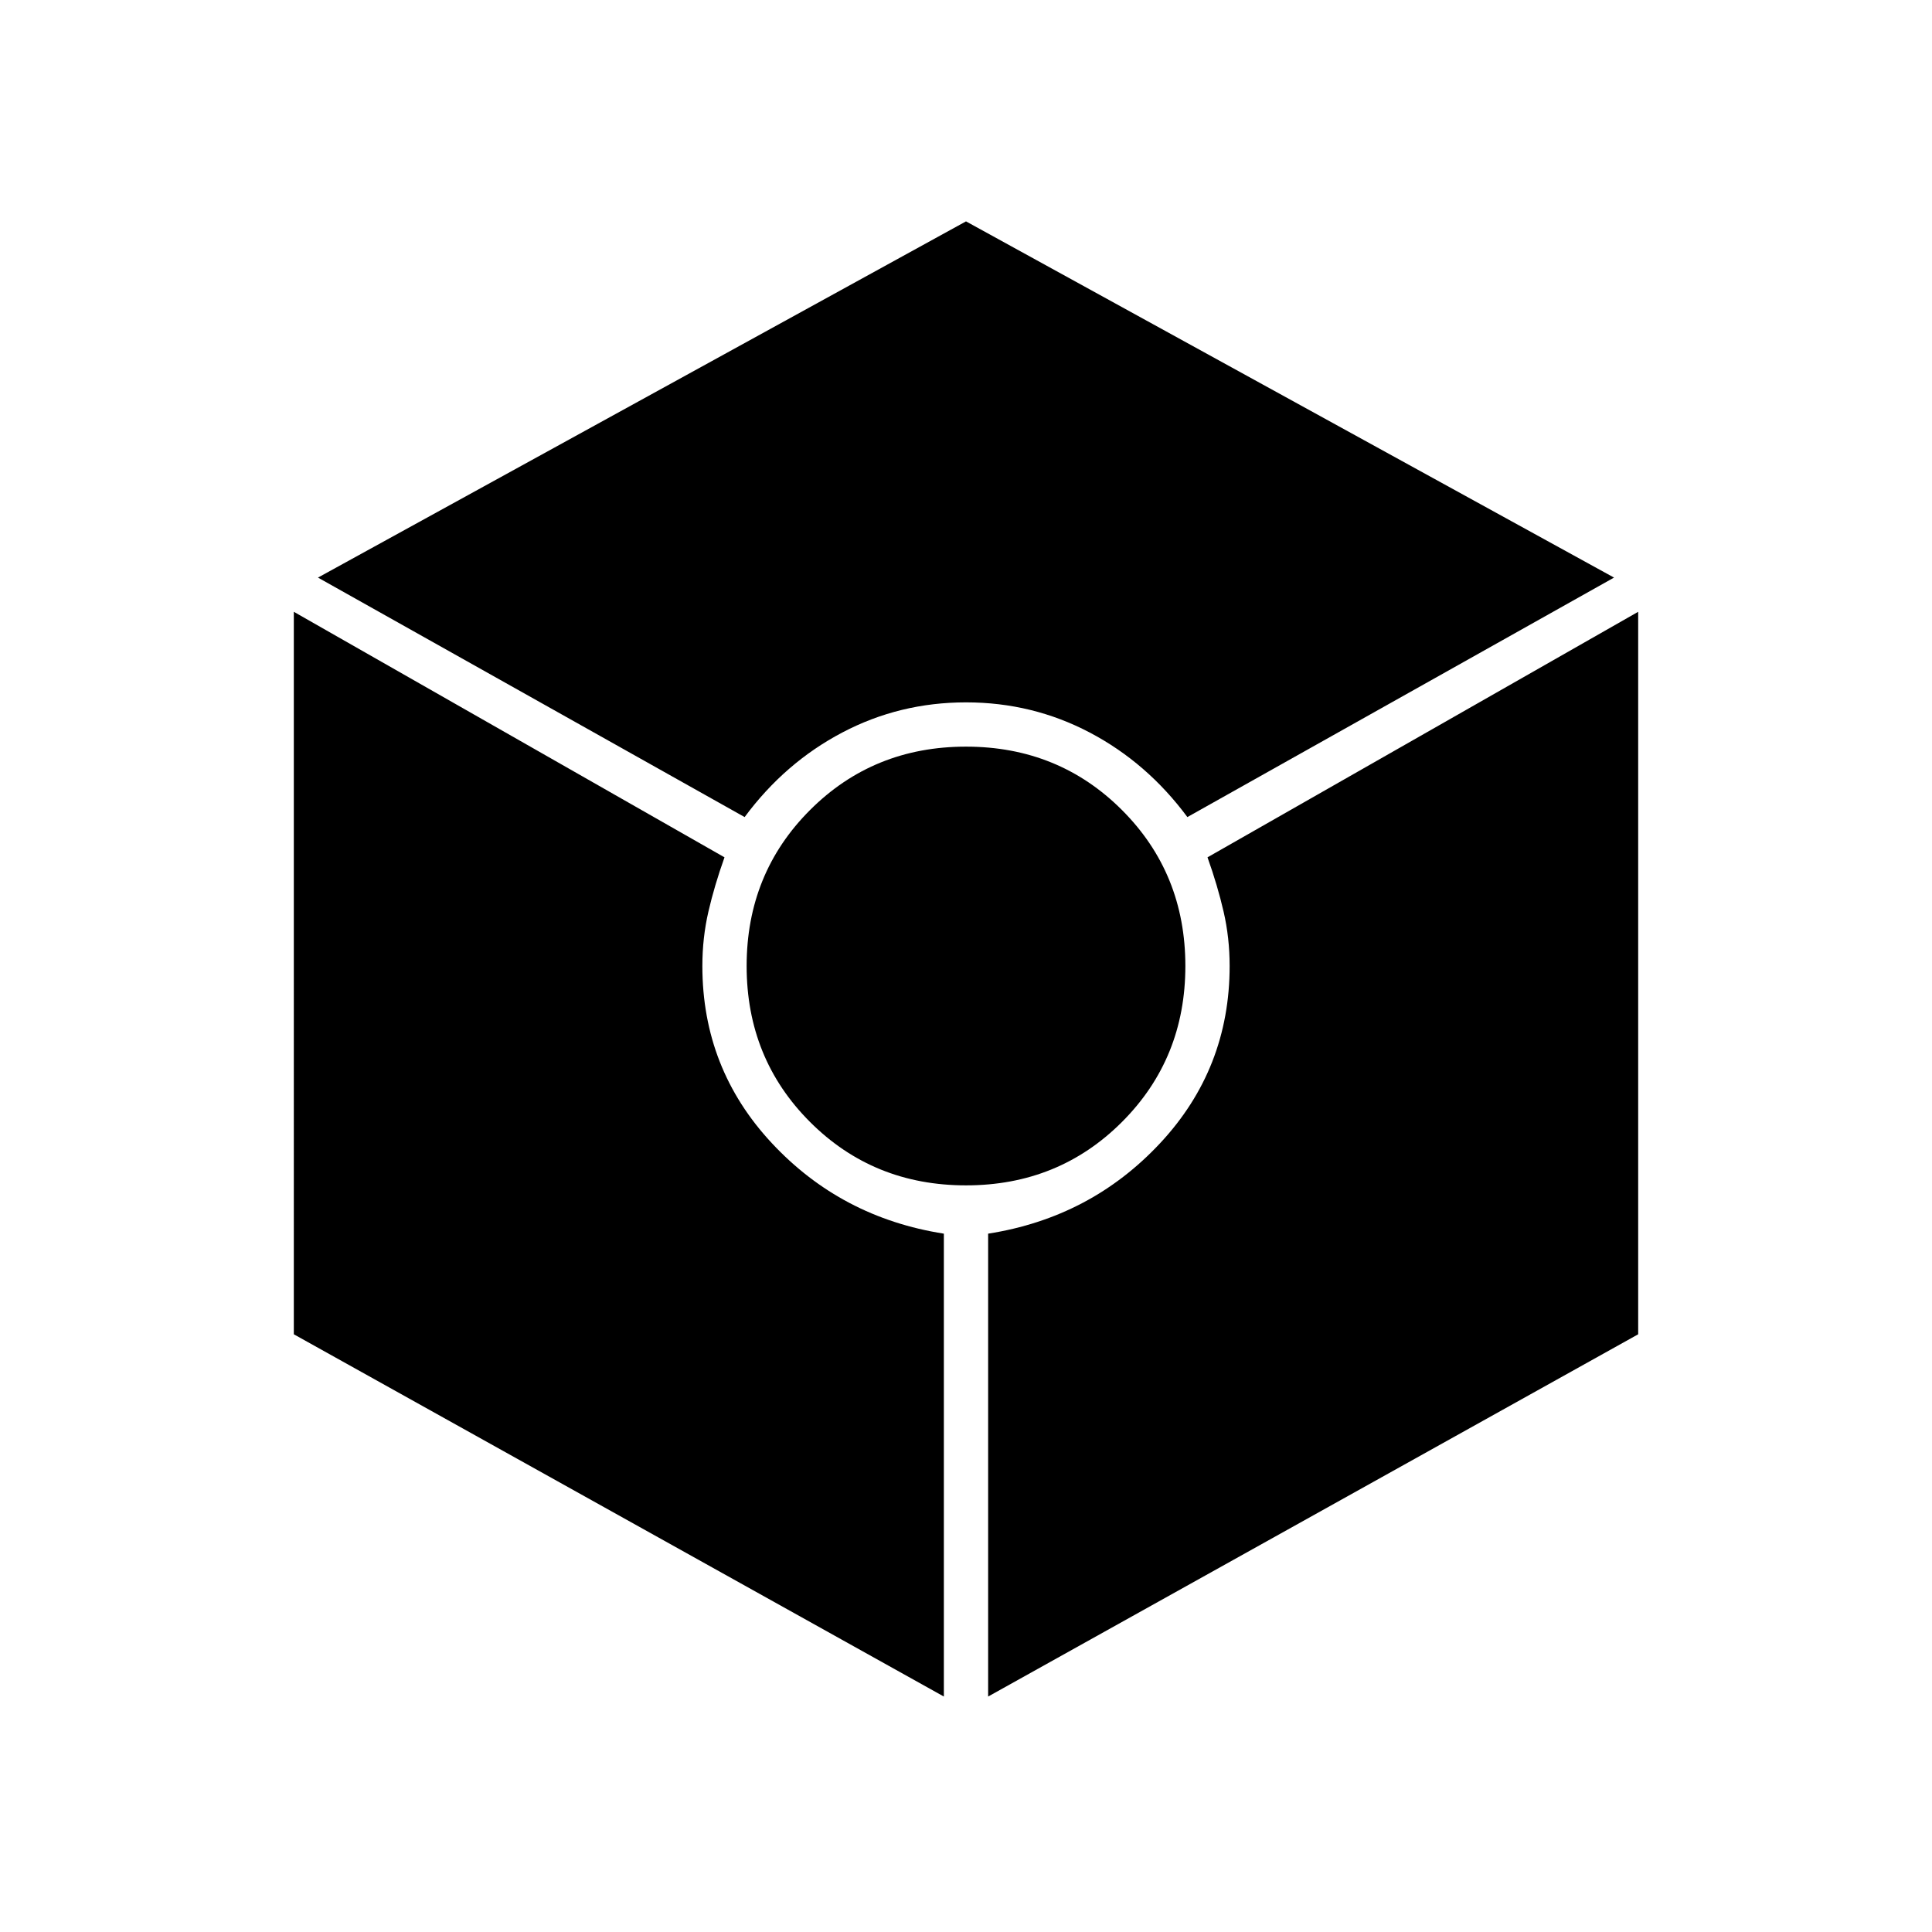 <svg xmlns="http://www.w3.org/2000/svg" width="48" height="48" viewBox="0 0 48 48"><path d="M18.5 20.3 7.9 14.35 24 5.5l16.1 8.85-10.6 5.95q-1-1.35-2.425-2.1-1.425-.75-3.075-.75-1.65 0-3.075.75-1.425.75-2.425 2.1Zm4.95 21.85-16.15-9V15.2L18 21.3q-.25.7-.4 1.35-.15.65-.15 1.35 0 2.55 1.725 4.4 1.725 1.85 4.275 2.25Zm.55-12.7q-2.3 0-3.875-1.575Q18.55 26.3 18.55 24t1.575-3.875Q21.7 18.55 24 18.55t3.875 1.575Q29.45 21.7 29.45 24t-1.575 3.875Q26.3 29.45 24 29.45Zm.55 12.7v-11.5q2.55-.4 4.275-2.25 1.725-1.85 1.725-4.4 0-.7-.15-1.35-.15-.65-.4-1.35l10.7-6.1v17.95Z"/></svg>